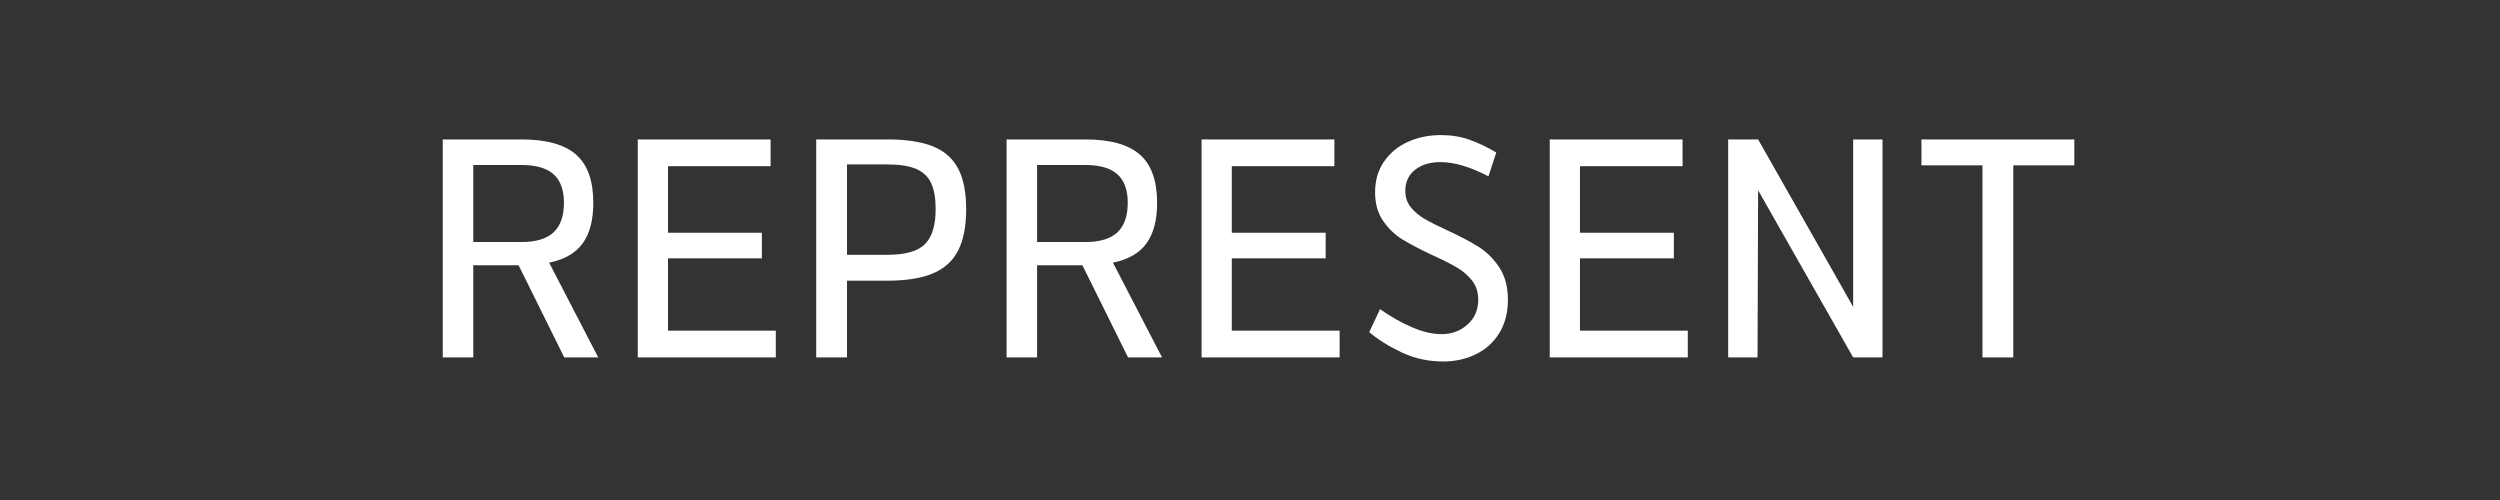 <?xml version="1.0" encoding="utf-8"?>
<!-- Generator: Adobe Illustrator 15.1.0, SVG Export Plug-In . SVG Version: 6.00 Build 0)  -->
<!DOCTYPE svg PUBLIC "-//W3C//DTD SVG 1.1//EN" "http://www.w3.org/Graphics/SVG/1.1/DTD/svg11.dtd">
<svg version="1.1" id="Botoes" xmlns="http://www.w3.org/2000/svg" xmlns:xlink="http://www.w3.org/1999/xlink" x="0px" y="0px"
	 width="800px" height="160px" viewBox="0 0 800 160" enable-background="new 0 0 800 160" xml:space="preserve">
<rect x="0" y="0" width="800" height="160" fill="#333333" stroke="none"/>
<g>
	<path fill="#FFFFFF" d="M165.955,84.888h-14.508v29.481h-9.765v-69.75h25.203c7.936,0,13.748,1.613,17.438,4.836
		c3.688,3.225,5.534,8.37,5.534,15.438c0,5.519-1.132,9.843-3.395,12.973c-2.264,3.132-5.845,5.194-10.742,6.185l15.717,30.318
		h-10.881L165.955,84.888z M151.447,77.448h15.438c4.65,0,8.075-1.038,10.276-3.115c2.2-2.077,3.302-5.223,3.302-9.439
		c0-4.093-1.102-7.13-3.302-9.114c-2.201-1.983-5.626-2.977-10.276-2.977h-15.438V77.448z"/>
	<path fill="#FFFFFF" d="M248.259,105.813v8.556h-44.175v-69.75h42.501v8.556h-32.829v21.297h30.039v8.185h-30.039v23.157H248.259z"
		/>
	<path fill="#FFFFFF" d="M298.572,46.852c3.657,1.487,6.338,3.859,8.044,7.114c1.705,3.255,2.558,7.579,2.558,12.974
		c0,5.456-0.853,9.857-2.558,13.206c-1.706,3.348-4.403,5.798-8.091,7.347c-3.69,1.551-8.542,2.325-14.555,2.325h-12.927v24.552
		h-9.858v-69.75h22.785C290.047,44.619,294.913,45.363,298.572,46.852z M295.968,78.146c2.293-2.263,3.441-6.029,3.441-11.3
		c0-3.408-0.481-6.152-1.441-8.23c-0.962-2.076-2.558-3.595-4.79-4.557c-2.232-0.961-5.301-1.441-9.207-1.441h-12.927V81.54h12.927
		C289.675,81.54,293.674,80.409,295.968,78.146z"/>
	<path fill="#FFFFFF" d="M346.374,84.888h-14.508v29.481h-9.765v-69.75h25.203c7.936,0,13.748,1.613,17.438,4.836
		c3.688,3.225,5.534,8.37,5.534,15.438c0,5.519-1.132,9.843-3.395,12.973c-2.264,3.132-5.845,5.194-10.742,6.185l15.717,30.318
		h-10.881L346.374,84.888z M331.866,77.448h15.438c4.65,0,8.075-1.038,10.276-3.115c2.2-2.077,3.302-5.223,3.302-9.439
		c0-4.093-1.102-7.13-3.302-9.114c-2.201-1.983-5.626-2.977-10.276-2.977h-15.438V77.448z"/>
	<path fill="#FFFFFF" d="M428.679,105.813v8.556h-44.176v-69.75h42.501v8.556h-32.829v21.297h30.039v8.185h-30.039v23.157H428.679z"
		/>
	<path fill="#FFFFFF" d="M441.605,98.931c3.348,2.357,6.742,4.278,10.184,5.767c3.44,1.488,6.617,2.231,9.532,2.231
		c3.224,0,5.982-1.022,8.277-3.068c2.293-2.046,3.441-4.711,3.441-7.998c0-2.355-0.651-4.371-1.953-6.045
		c-1.303-1.674-2.93-3.084-4.883-4.231c-1.953-1.146-4.573-2.465-7.858-3.953c-3.969-1.859-7.161-3.533-9.579-5.021
		s-4.48-3.472-6.185-5.952c-1.706-2.479-2.558-5.518-2.558-9.114c0-3.781,0.944-7.052,2.836-9.812
		c1.891-2.758,4.433-4.866,7.627-6.324c3.192-1.456,6.742-2.185,10.648-2.185c3.285,0,6.324,0.496,9.114,1.487
		c2.79,0.993,5.641,2.357,8.556,4.092l-2.511,7.626c-5.767-3.036-10.881-4.557-15.346-4.557c-3.348,0-6.061,0.822-8.138,2.465
		c-2.078,1.644-3.115,3.892-3.115,6.742c0,2.046,0.589,3.799,1.767,5.255c1.178,1.457,2.651,2.696,4.418,3.72
		s4.199,2.248,7.301,3.674c4.153,1.922,7.501,3.689,10.044,5.301c2.542,1.613,4.727,3.798,6.557,6.557
		c1.828,2.759,2.743,6.216,2.743,10.369c0,4.092-0.915,7.626-2.743,10.603c-1.83,2.976-4.324,5.239-7.486,6.788
		c-3.162,1.55-6.666,2.325-10.51,2.325c-4.712,0-9.114-0.962-13.206-2.883s-7.564-4.092-10.416-6.51L441.605,98.931z"/>
	<path fill="#FFFFFF" d="M540.092,105.813v8.556h-44.175v-69.75h42.501v8.556h-32.829v21.297h30.039v8.185h-30.039v23.157H540.092z"
		/>
	<path fill="#FFFFFF" d="M602.401,44.619v69.75h-9.393l-30.411-53.475l-0.186,53.475h-9.394v-69.75h9.579l30.411,53.568V44.619
		H602.401z"/>
	<path fill="#FFFFFF" d="M663.781,52.896h-19.53v61.473h-9.857V52.896h-19.53v-8.277h48.918V52.896z"/>
</g>
</svg>
